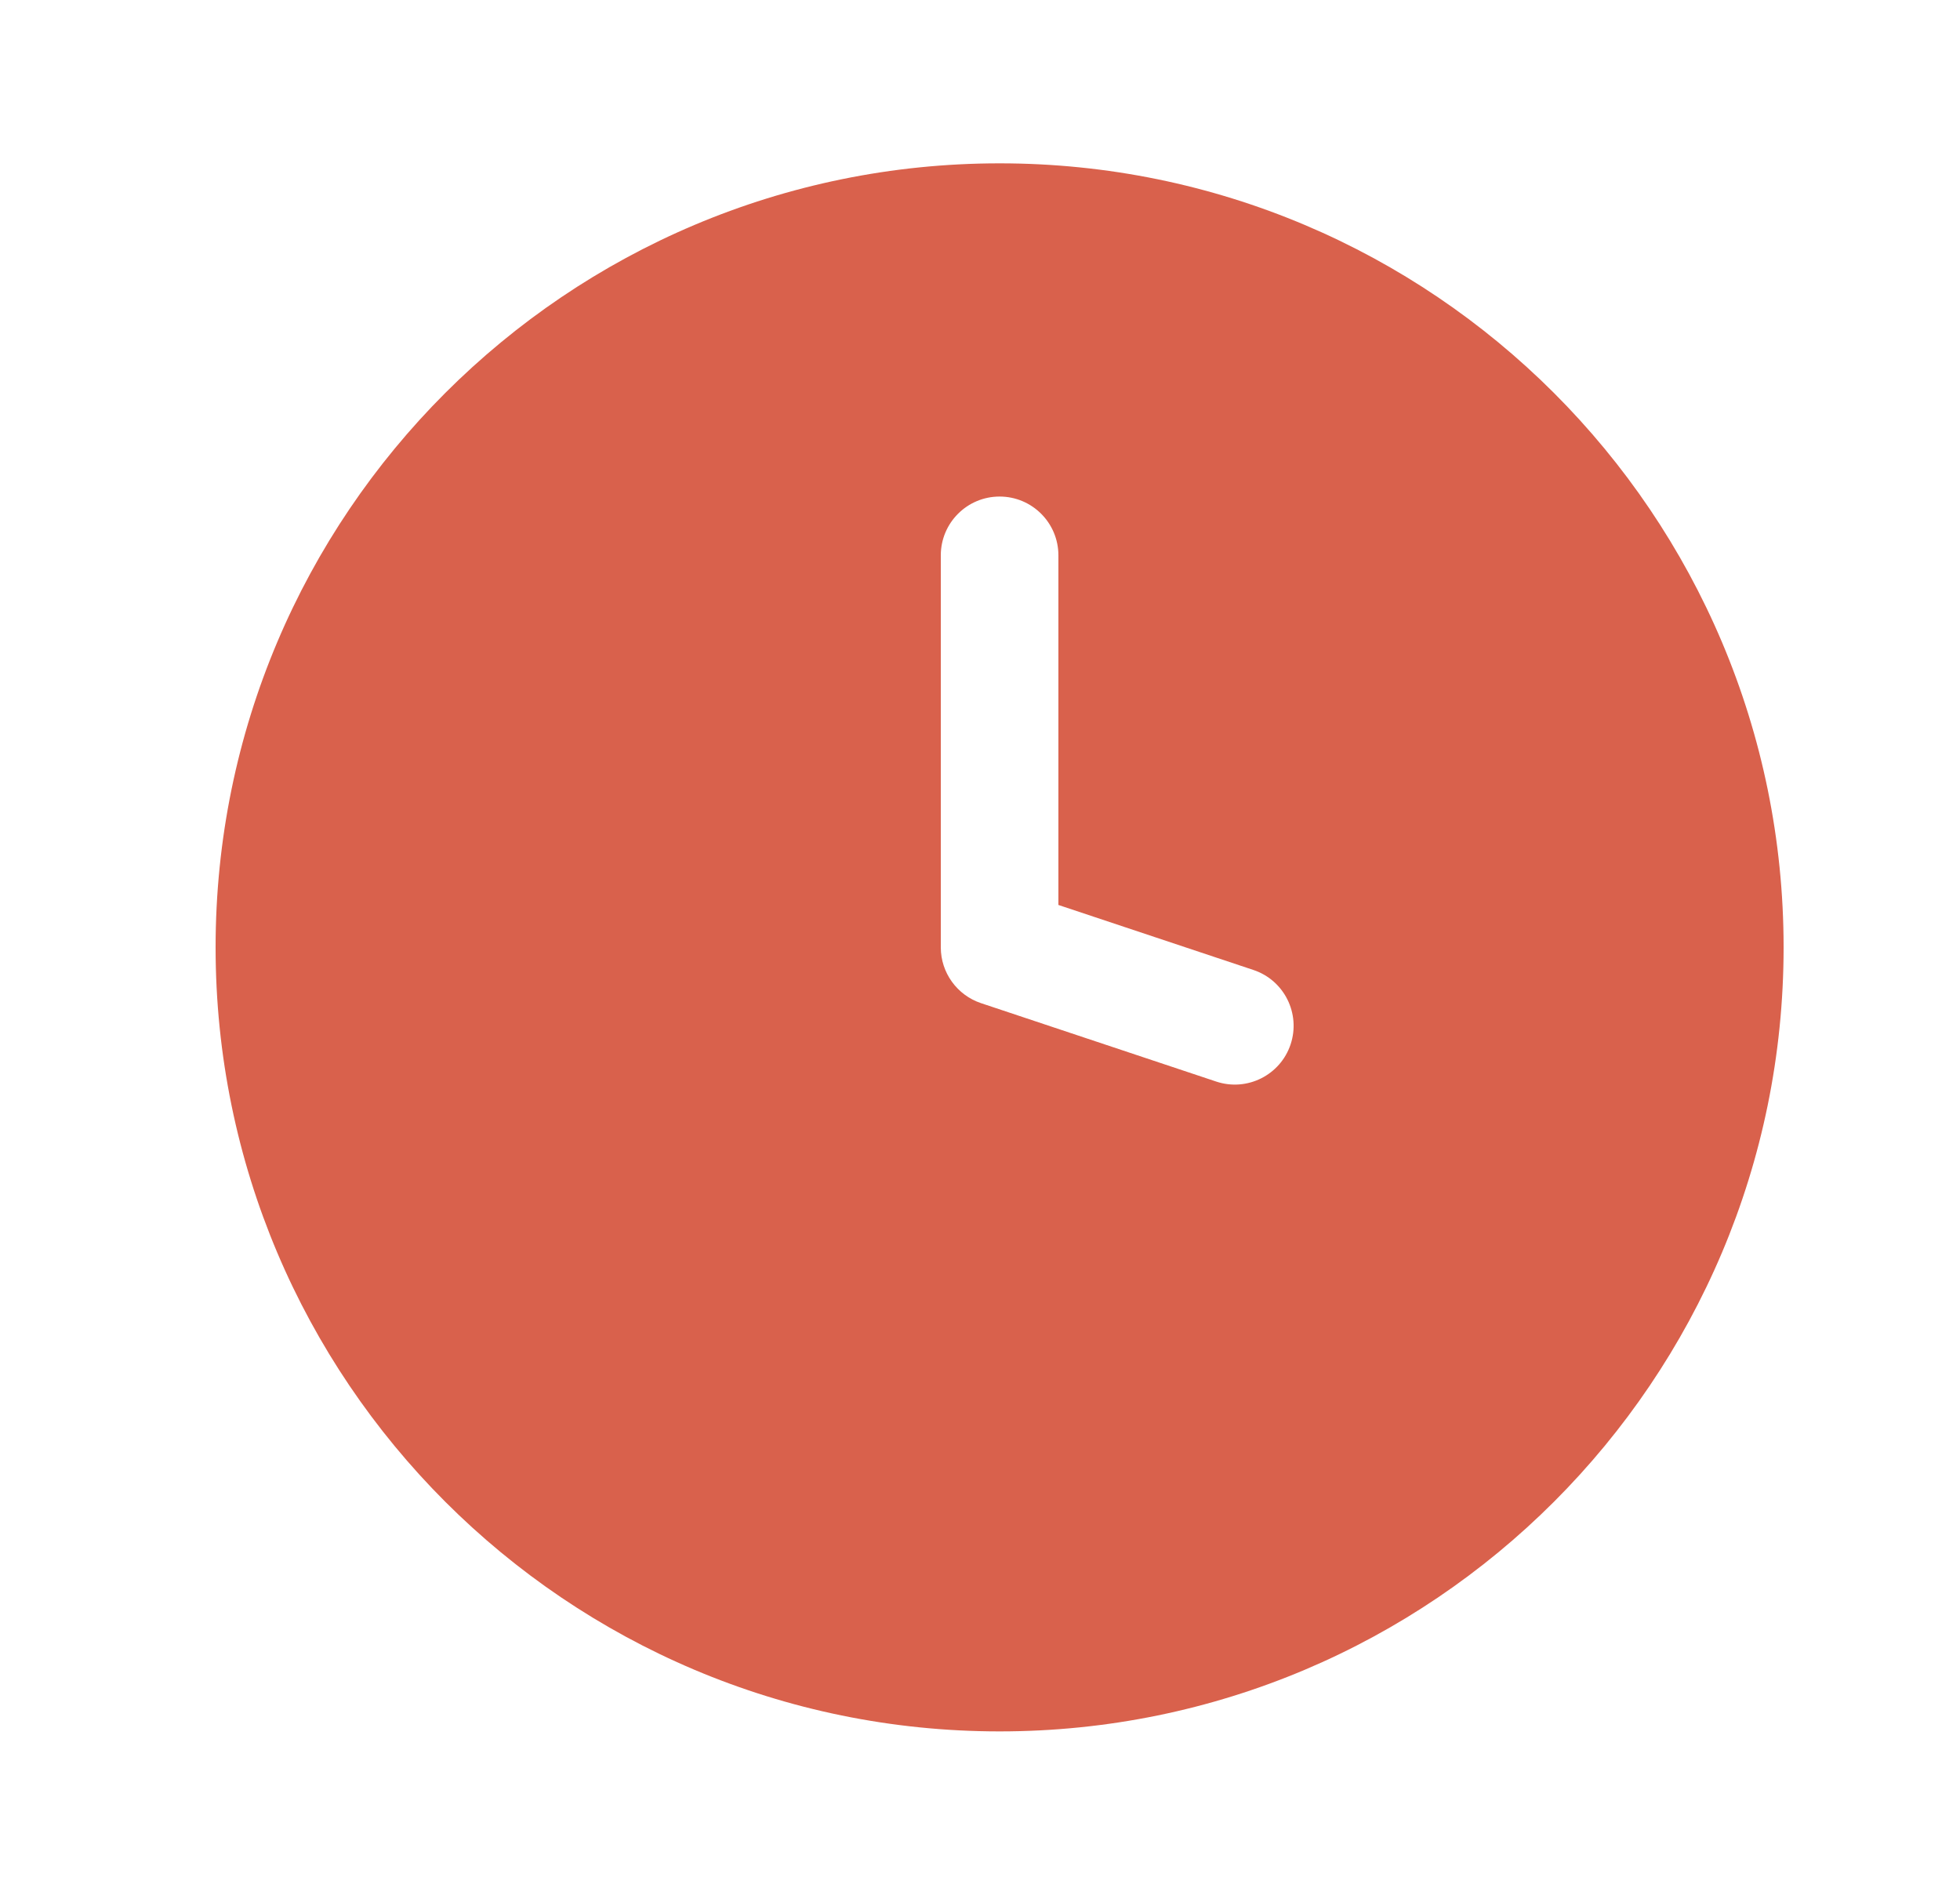 <svg width="30" height="29" viewBox="0 0 30 29" fill="none" xmlns="http://www.w3.org/2000/svg">
<path fill-rule="evenodd" clip-rule="evenodd" d="M15.3 26.5C21.928 26.5 27.3 21.127 27.3 14.5C27.3 7.873 21.928 2.5 15.3 2.5C8.673 2.5 3.3 7.873 3.3 14.5C3.3 21.127 8.673 26.5 15.3 26.5ZM16.2 8.5C16.2 8.003 15.797 7.6 15.3 7.6C14.803 7.6 14.4 8.003 14.4 8.5V14.5C14.4 14.887 14.648 15.231 15.016 15.354L18.616 16.554C19.087 16.711 19.597 16.456 19.754 15.985C19.911 15.513 19.656 15.003 19.185 14.846L16.2 13.851V8.5Z" fill="#D9614C"/>
</svg>
